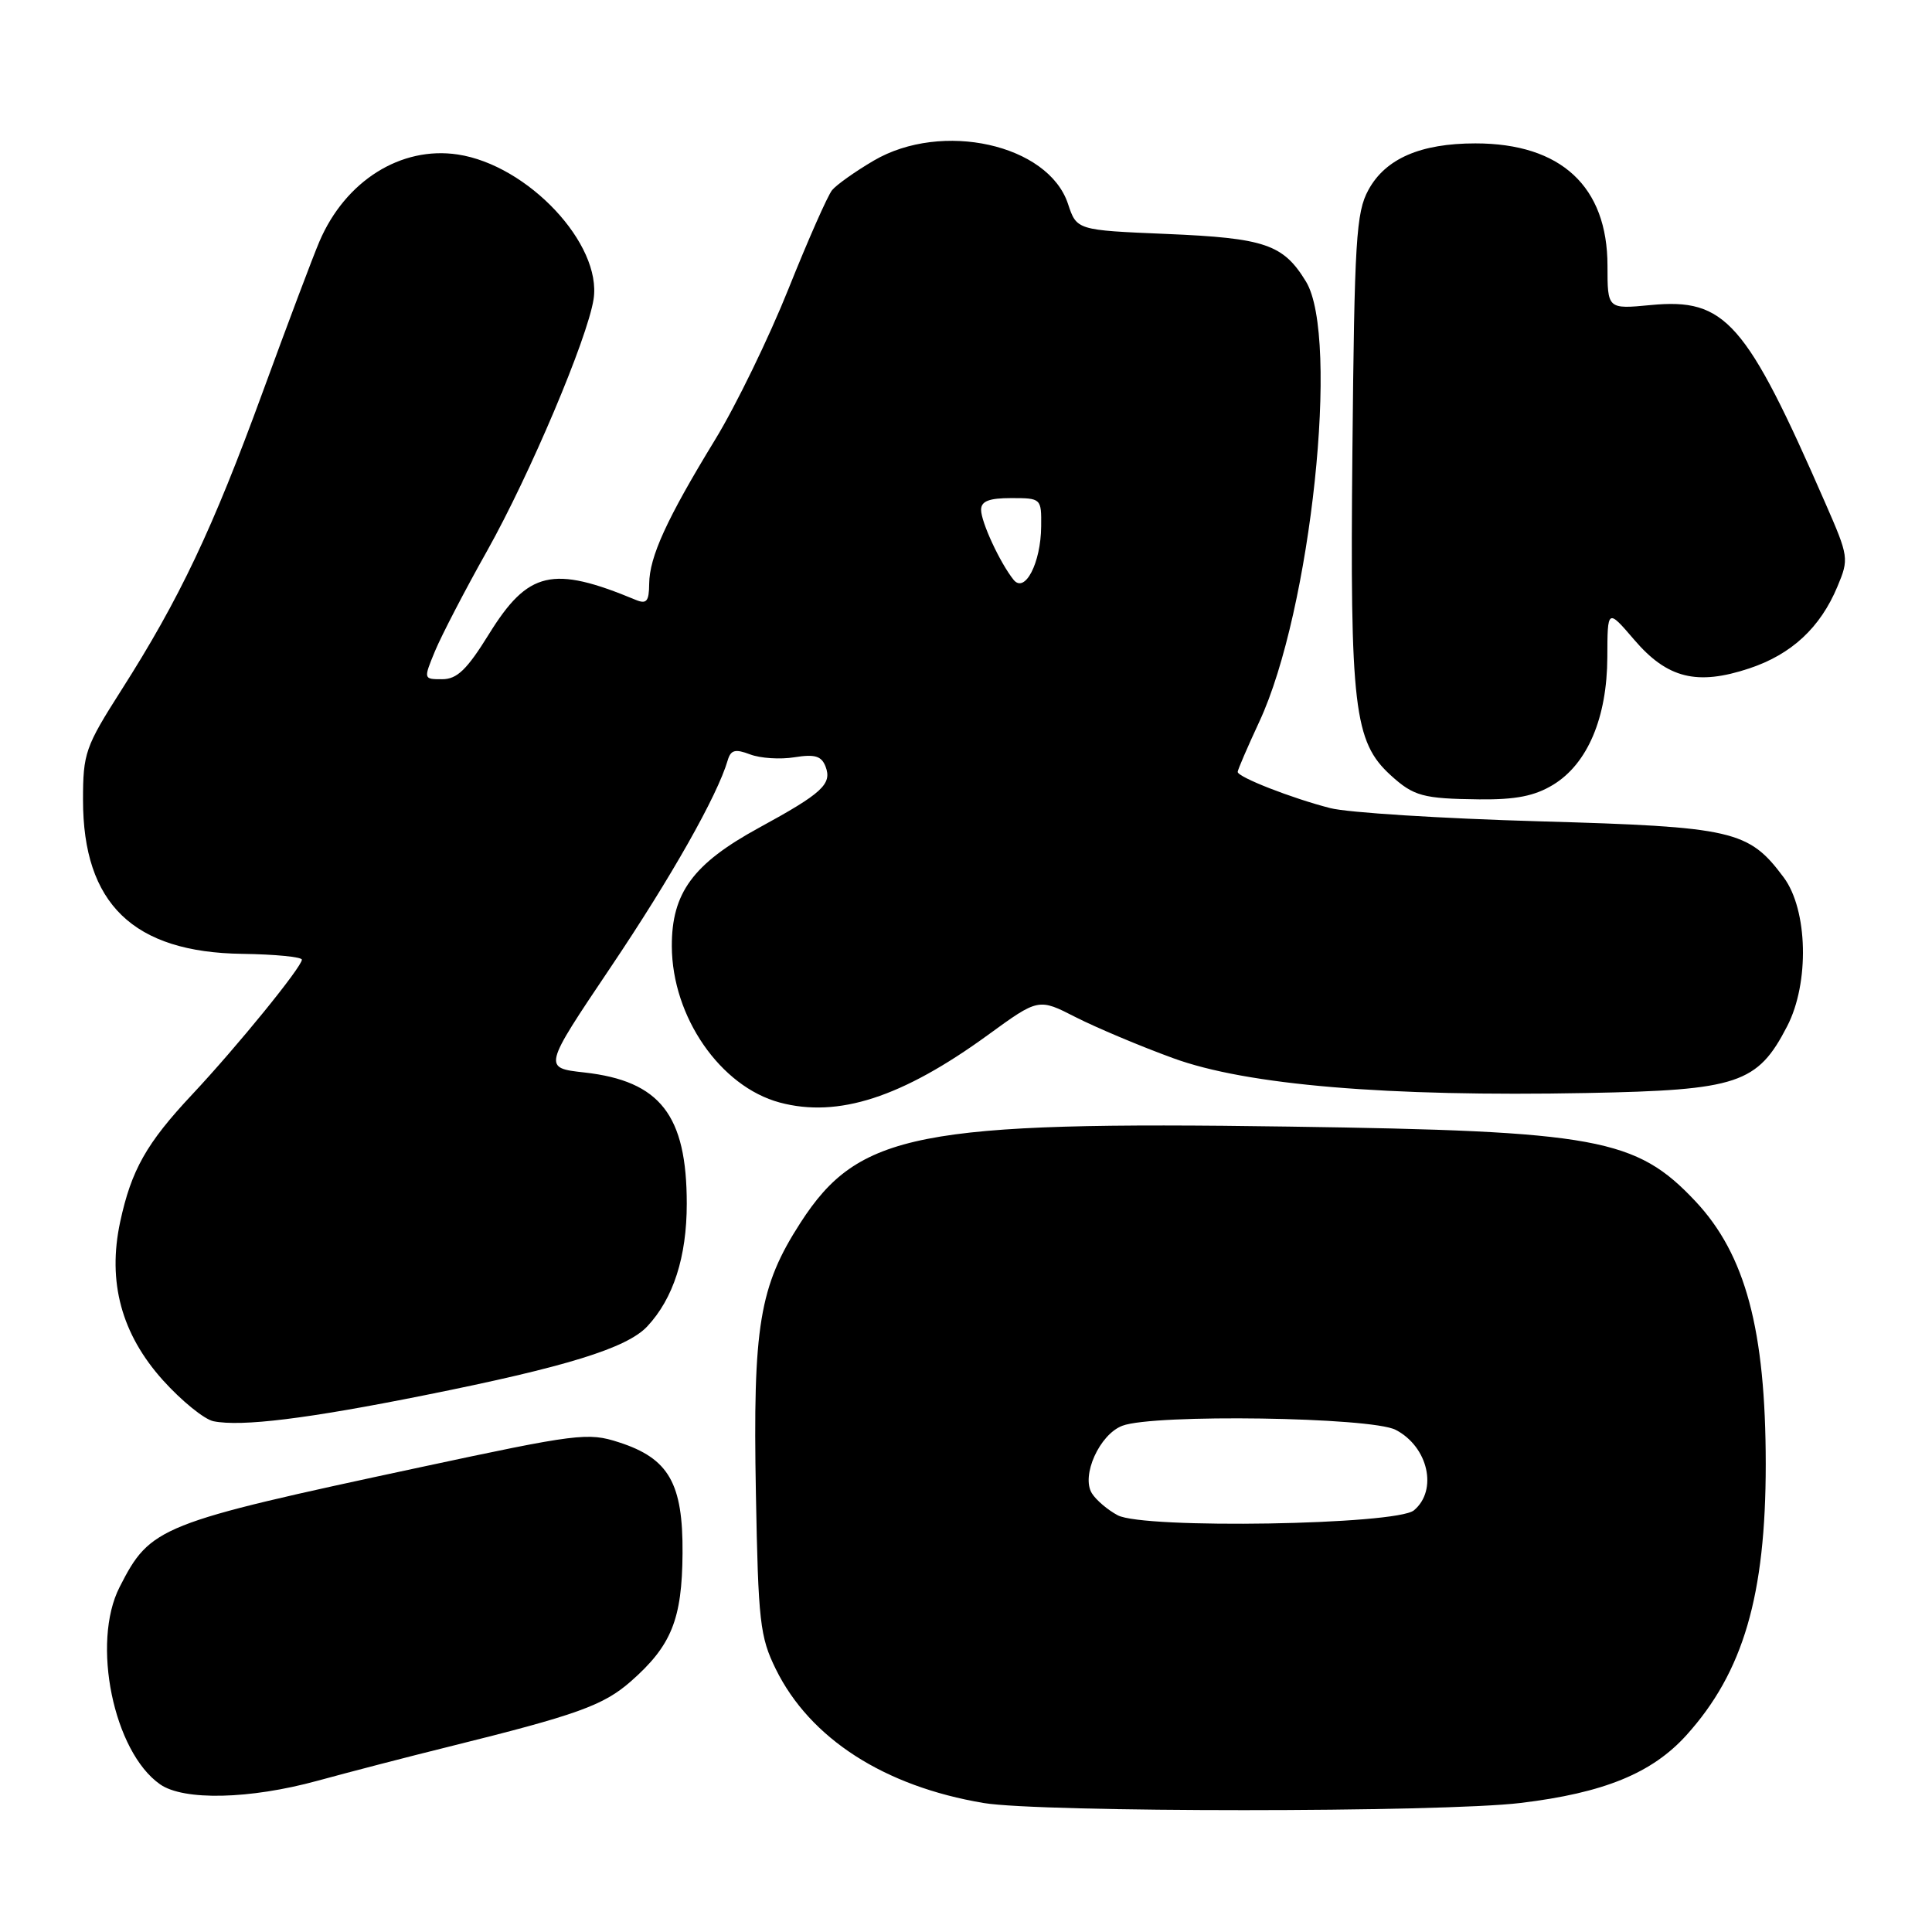 <?xml version="1.0" encoding="UTF-8" standalone="no"?>
<!DOCTYPE svg PUBLIC "-//W3C//DTD SVG 1.1//EN" "http://www.w3.org/Graphics/SVG/1.1/DTD/svg11.dtd" >
<svg xmlns="http://www.w3.org/2000/svg" xmlns:xlink="http://www.w3.org/1999/xlink" version="1.1" viewBox="0 0 256 256">
 <g >
 <path fill="currentColor"
d=" M 201.50 238.90 C 212.53 237.57 218.90 234.96 223.45 229.93 C 231.00 221.57 233.97 211.41 233.97 194.00 C 233.96 176.22 231.29 166.23 224.64 159.16 C 216.79 150.82 211.63 149.87 170.82 149.28 C 121.64 148.56 113.76 150.11 106.08 162.00 C 100.61 170.47 99.75 175.65 100.16 197.85 C 100.47 214.90 100.70 216.90 102.80 221.17 C 107.33 230.37 117.17 236.70 130.35 238.91 C 137.93 240.17 191.04 240.17 201.50 238.90 Z  M 42.07 235.96 C 46.16 234.84 54.00 232.80 59.50 231.44 C 76.51 227.22 79.95 225.98 83.59 222.79 C 88.97 218.06 90.38 214.58 90.44 205.82 C 90.51 196.54 88.62 193.24 82.00 191.11 C 77.91 189.78 76.50 189.96 55.59 194.44 C 21.00 201.85 19.94 202.27 15.85 210.29 C 12.08 217.67 15.04 232.12 21.21 236.43 C 24.33 238.62 33.09 238.42 42.07 235.96 Z  M 56.29 184.87 C 75.03 181.12 83.05 178.64 85.76 175.76 C 89.22 172.07 91.00 166.55 91.00 159.50 C 91.00 147.76 87.48 143.24 77.45 142.11 C 71.95 141.50 71.95 141.50 80.88 128.22 C 88.95 116.23 95.05 105.44 96.42 100.76 C 96.83 99.36 97.41 99.21 99.39 99.96 C 100.75 100.48 103.40 100.65 105.28 100.34 C 107.97 99.91 108.85 100.17 109.39 101.57 C 110.28 103.90 108.96 105.11 100.54 109.70 C 91.83 114.46 88.99 118.32 89.02 125.40 C 89.06 134.73 95.44 143.97 103.32 146.09 C 111.04 148.16 119.53 145.41 130.89 137.15 C 137.61 132.26 137.61 132.26 142.55 134.79 C 145.27 136.17 151.07 138.62 155.44 140.21 C 165.18 143.78 183.78 145.34 210.25 144.83 C 230.31 144.45 232.88 143.59 236.81 135.98 C 239.78 130.24 239.55 120.56 236.35 116.26 C 231.70 110.02 229.71 109.56 204.00 108.83 C 191.07 108.46 178.60 107.68 176.27 107.08 C 171.16 105.77 164.00 102.97 164.00 102.28 C 164.00 102.01 165.29 99.02 166.86 95.64 C 173.71 80.96 177.55 44.70 173.05 37.31 C 170.04 32.37 167.63 31.55 154.59 31.00 C 142.67 30.50 142.67 30.50 141.51 27.00 C 138.89 19.12 124.81 15.99 115.78 21.28 C 113.34 22.71 110.86 24.47 110.26 25.19 C 109.67 25.91 107.07 31.80 104.48 38.27 C 101.89 44.74 97.52 53.74 94.75 58.27 C 88.34 68.77 86.05 73.78 86.02 77.36 C 86.00 79.68 85.68 80.08 84.25 79.49 C 73.21 74.90 69.98 75.65 64.79 84.02 C 61.87 88.74 60.56 90.00 58.59 90.00 C 56.11 90.00 56.10 90.00 57.65 86.25 C 58.51 84.19 61.60 78.22 64.54 73.00 C 70.21 62.89 77.83 44.88 78.65 39.66 C 79.79 32.35 69.95 21.87 60.65 20.47 C 53.12 19.34 45.76 23.97 42.33 31.99 C 41.50 33.92 38.11 42.92 34.79 52.00 C 28.18 70.09 23.79 79.36 16.07 91.46 C 11.30 98.95 11.00 99.80 11.00 106.00 C 11.00 119.76 17.67 126.20 32.12 126.39 C 36.45 126.45 39.99 126.80 40.00 127.16 C 40.00 128.12 31.44 138.65 25.46 145.03 C 19.40 151.49 17.40 155.04 15.92 161.92 C 14.22 169.86 16.09 176.77 21.60 182.90 C 24.06 185.63 27.07 188.07 28.28 188.32 C 31.98 189.07 40.75 187.99 56.29 184.87 Z  M 205.81 103.98 C 210.36 101.20 212.95 95.10 212.98 87.07 C 213.00 80.64 213.00 80.64 216.55 84.78 C 220.92 89.89 224.86 90.87 231.78 88.57 C 237.38 86.71 241.20 83.17 243.47 77.72 C 245.01 74.05 244.97 73.76 241.89 66.72 C 231.34 42.56 228.63 39.48 218.75 40.42 C 213.00 40.97 213.00 40.97 213.00 35.22 C 213.00 24.71 206.84 19.00 195.50 19.00 C 188.22 19.00 183.58 21.02 181.32 25.17 C 179.69 28.15 179.47 31.80 179.20 59.83 C 178.87 93.72 179.41 98.30 184.28 102.73 C 187.33 105.50 188.54 105.83 196.00 105.92 C 200.86 105.97 203.34 105.48 205.81 103.98 Z  M 148.10 200.78 C 146.78 200.08 145.24 198.77 144.68 197.87 C 143.23 195.54 145.70 190.06 148.72 188.92 C 152.87 187.34 181.66 187.77 184.93 189.46 C 189.24 191.69 190.55 197.46 187.35 200.13 C 185.02 202.06 151.56 202.62 148.10 200.78 Z  M 134.30 76.82 C 132.50 74.57 130.00 69.17 130.00 67.55 C 130.00 66.41 131.05 66.00 134.00 66.00 C 137.96 66.00 138.00 66.04 137.96 69.75 C 137.92 74.61 135.80 78.69 134.30 76.82 Z "/>
</g>
</svg>